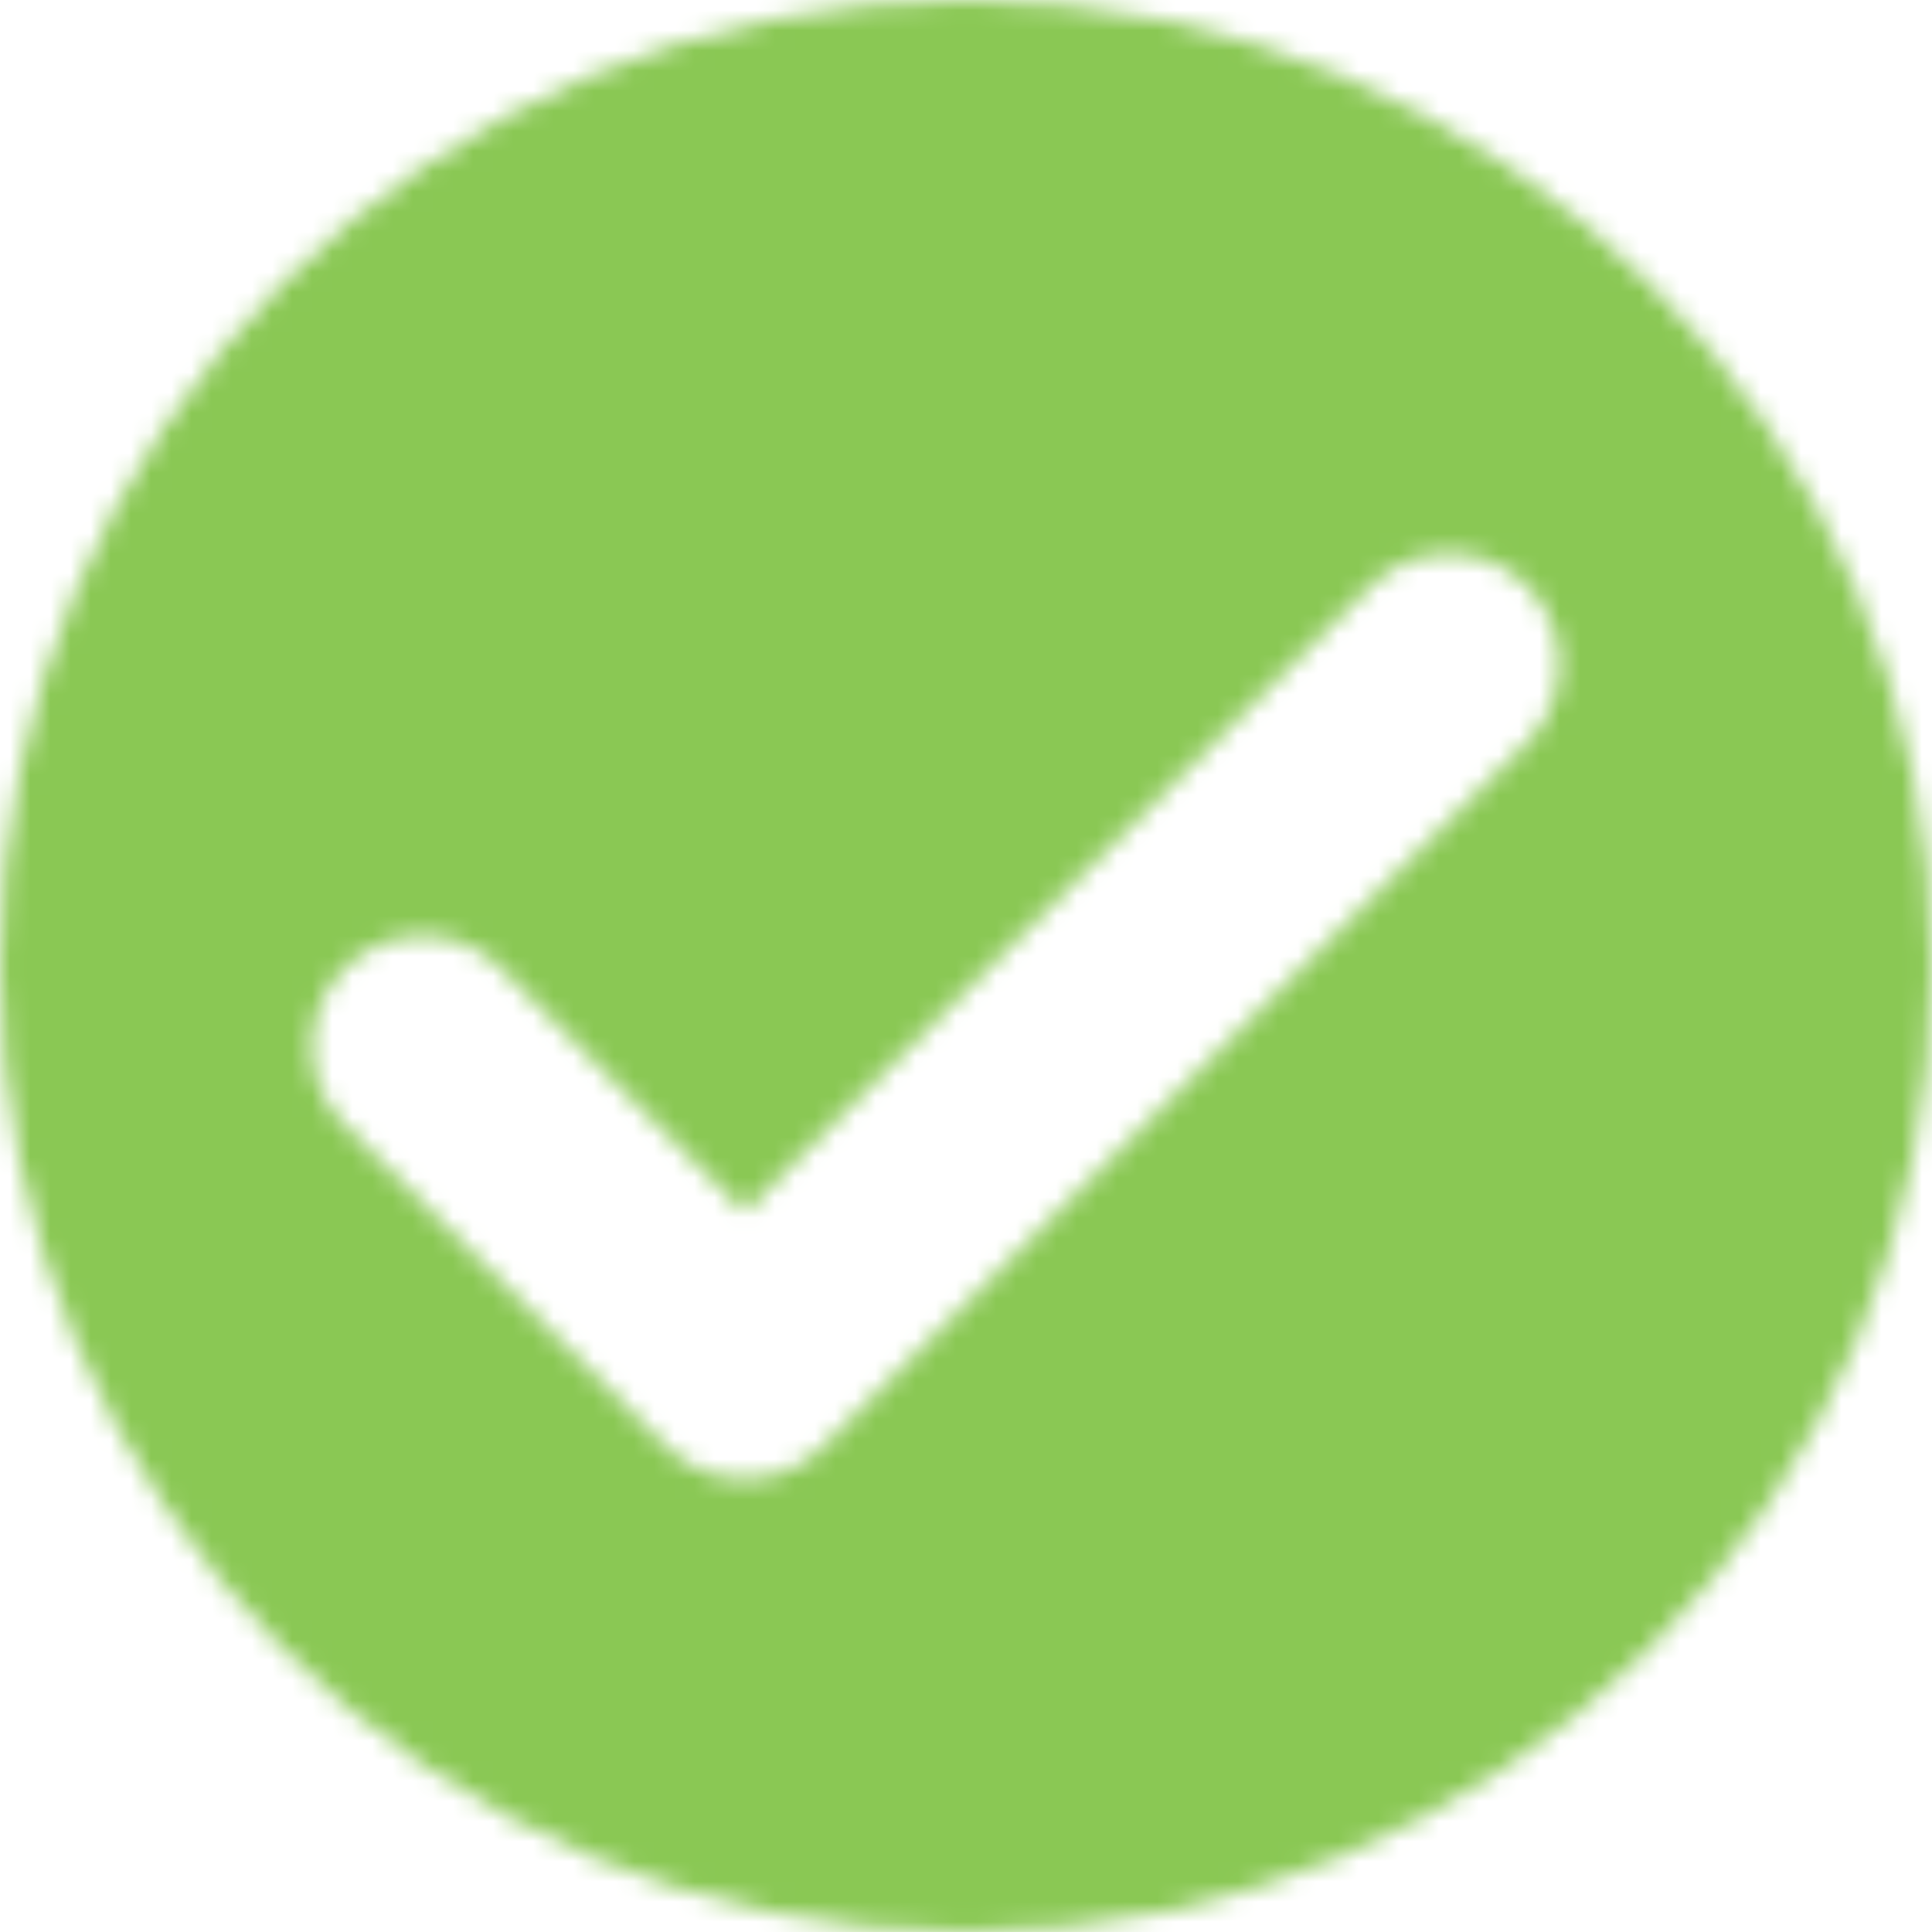 <?xml version="1.0" encoding="UTF-8"?>
<svg width="96px" height="96px" viewBox="0 0 96 96" version="1.1" xmlns="http://www.w3.org/2000/svg" xmlns:xlink="http://www.w3.org/1999/xlink">
    <title>color / primary</title>
    <defs>
        <path d="M48,0 C74.51,0 96,21.49 96,48 C96,74.51 74.51,96 48,96 C21.49,96 0,74.51 0,48 C0,21.49 21.49,0 48,0 Z M75.889,29.111 C73.741,26.963 70.259,26.963 68.111,29.111 L68.111,29.111 L37,60.221 L24.889,48.111 L24.707,47.937 C22.549,45.965 19.199,46.023 17.111,48.111 C14.963,50.259 14.963,53.741 17.111,55.889 L17.111,55.889 L33.111,71.889 L33.293,72.063 C35.451,74.035 38.801,73.977 40.889,71.889 L40.889,71.889 L75.889,36.889 L76.063,36.707 C78.035,34.549 77.977,31.199 75.889,29.111 Z" id="path-1"></path>
    </defs>
    <g id="Symbols" stroke="none" stroke-width="1" fill="none" fill-rule="evenodd">
        <g id="icon-/-tic" transform="translate(-21, -15)">
            <g id="color-/-primary" transform="translate(21, 15)">
                <mask id="mask-2" fill="white">
                    <use xlink:href="#path-1"></use>
                </mask>
                <use id="Mask" xlink:href="#path-1"></use>
                <g mask="url(#mask-2)" fill="#8AC854" id="Rectangle">
                    <g transform="translate(-21, -15)">
                        <rect x="0" y="0" width="138" height="125"></rect>
                    </g>
                </g>
            </g>
        </g>
    </g>
</svg>
